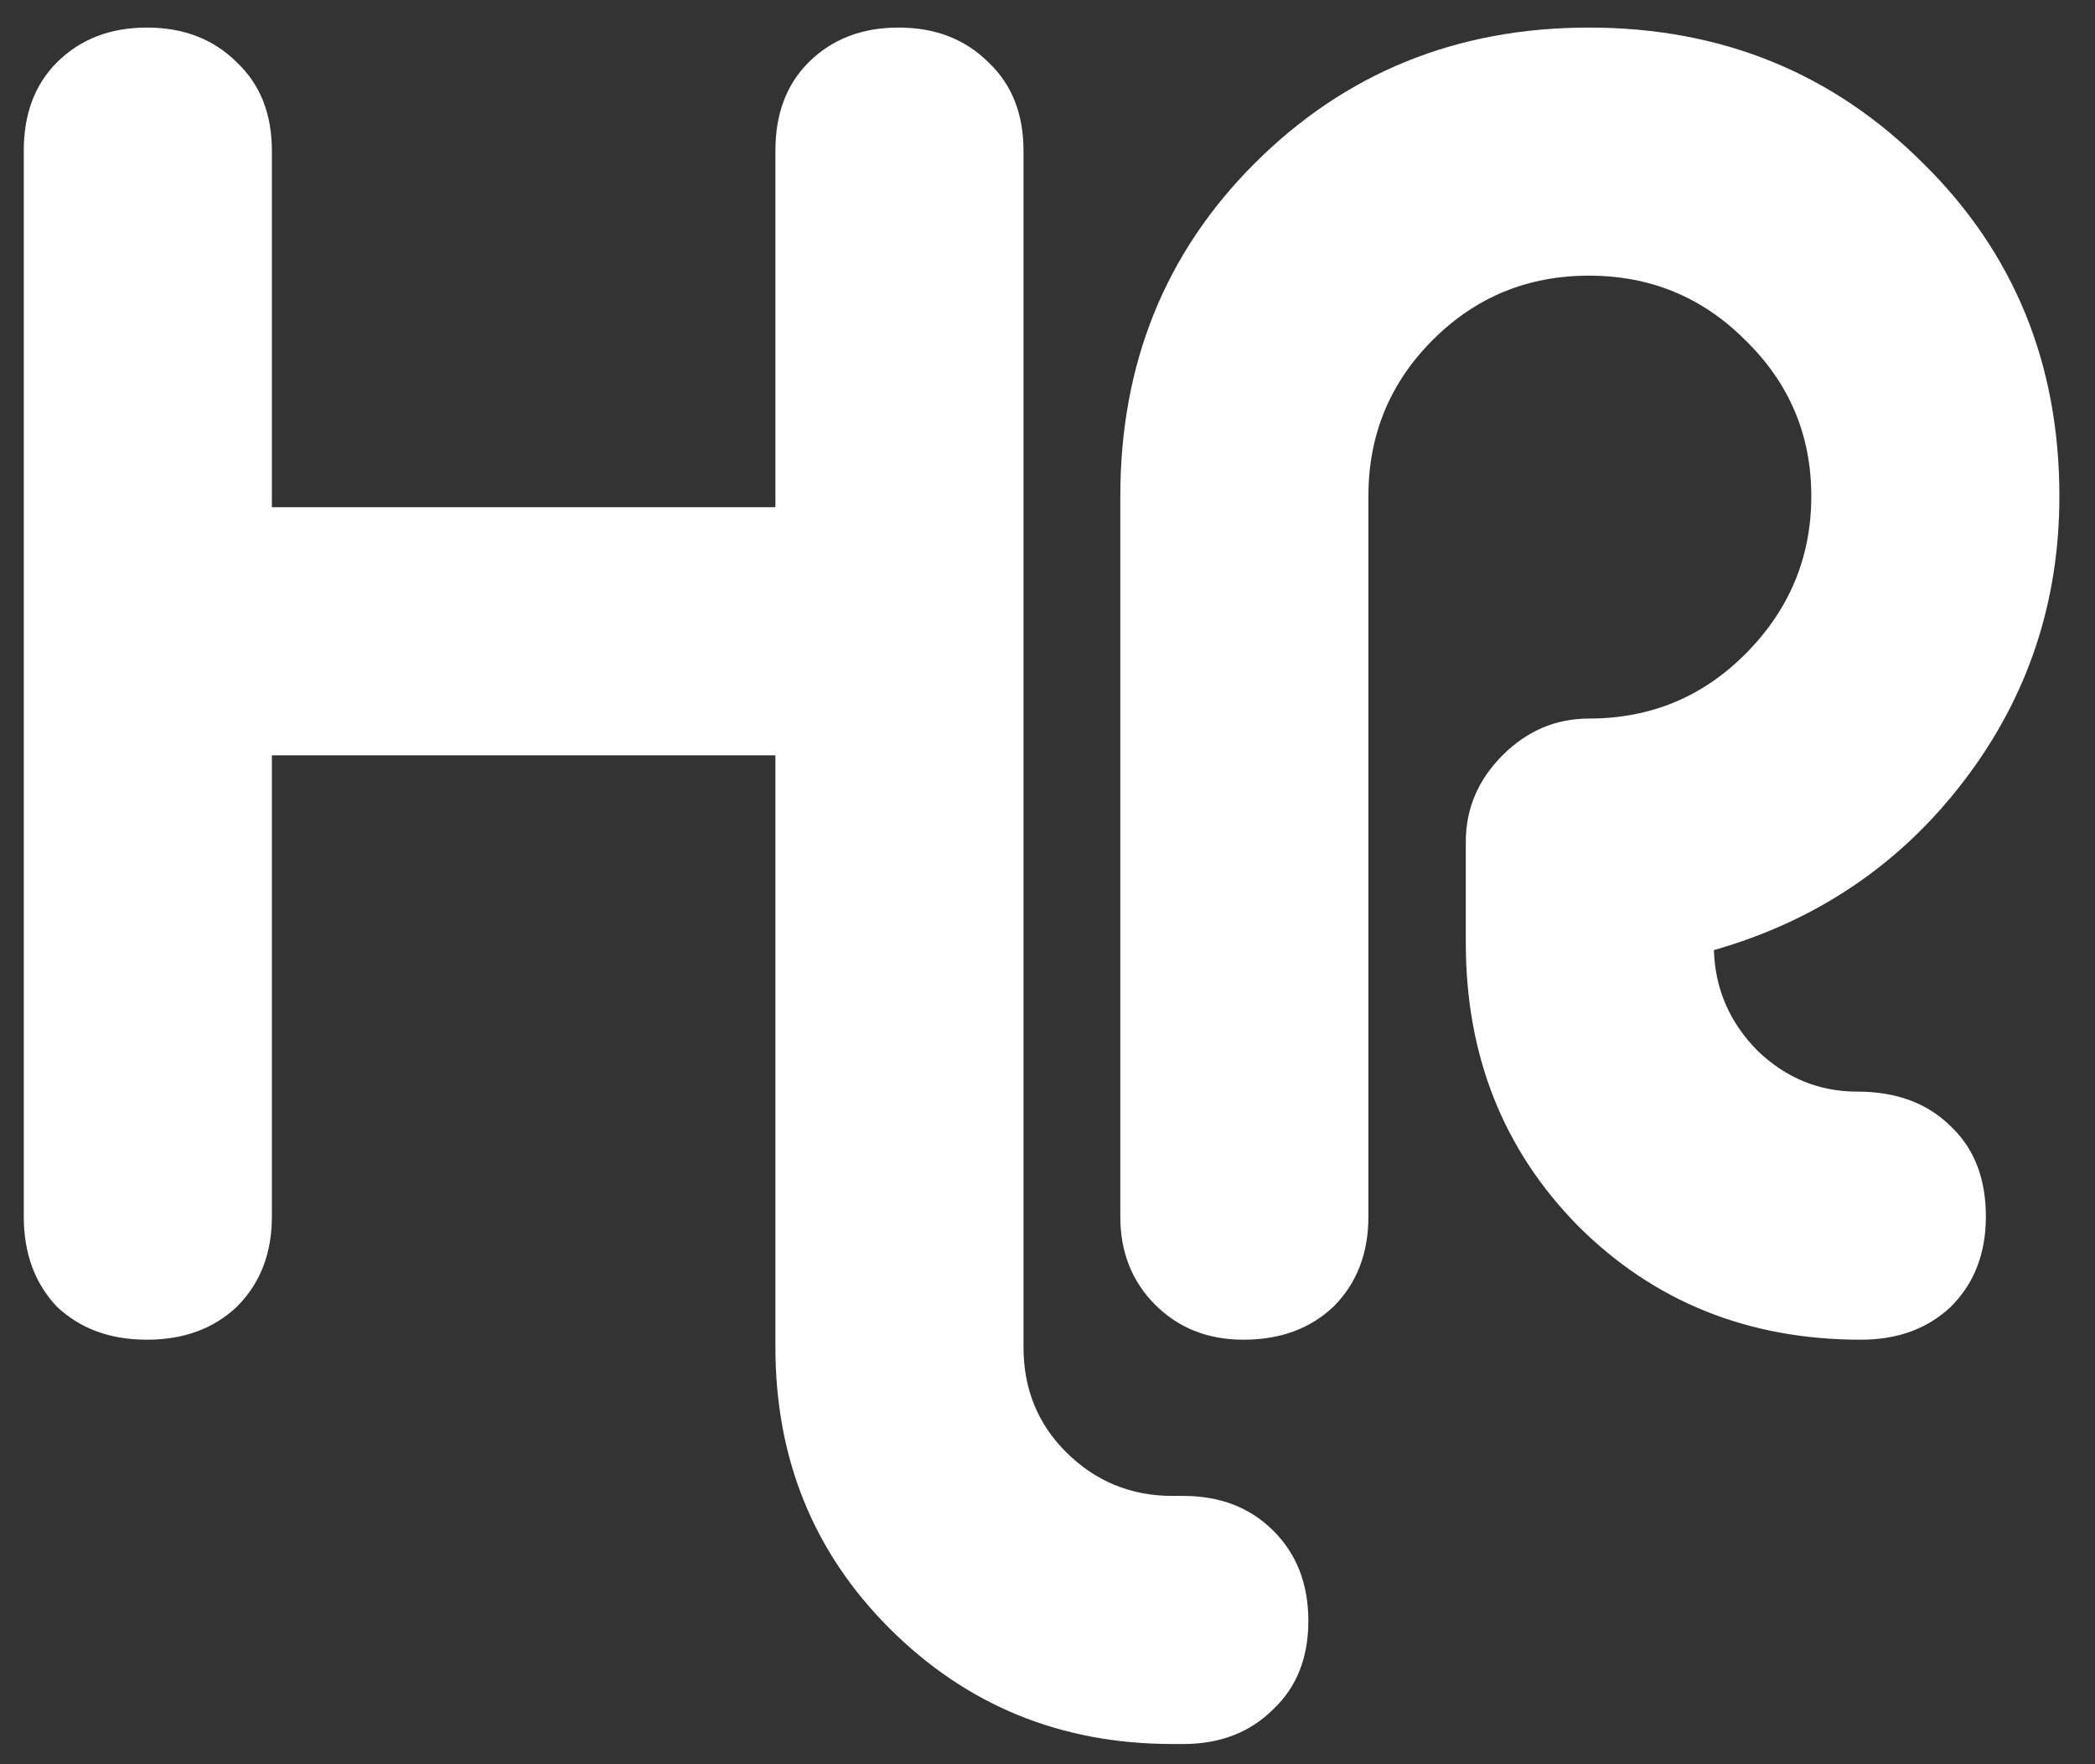 <svg width="57" height="48" viewBox="0 0 57 48" fill="none" xmlns="http://www.w3.org/2000/svg">
<rect x="0" y="0" width="57" height="48" fill="#333333" stroke="none"/>
<path d="M32.197 47.45H31.897C28.864 47.45 26.297 46.4 24.197 44.3C22.131 42.233 21.097 39.683 21.097 36.65V20.55H7.397V33.1C7.397 34.1 7.081 34.917 6.447 35.55C5.814 36.15 4.997 36.45 3.997 36.45C2.997 36.45 2.181 36.15 1.547 35.55C0.947 34.917 0.647 34.1 0.647 33.1V4.1C0.647 3.1 0.947 2.3 1.547 1.7C2.181 1.067 2.997 0.75 3.997 0.75C4.997 0.75 5.814 1.067 6.447 1.7C7.081 2.3 7.397 3.1 7.397 4.1V13.8H21.097V4.1C21.097 3.1 21.397 2.3 21.997 1.7C22.631 1.067 23.447 0.75 24.447 0.75C25.447 0.75 26.264 1.067 26.897 1.7C27.531 2.3 27.847 3.1 27.847 4.1V36.65C27.847 37.783 28.231 38.733 28.997 39.5C29.797 40.3 30.764 40.7 31.897 40.7H32.197C33.197 40.7 34.014 41.017 34.647 41.65C35.281 42.283 35.597 43.1 35.597 44.1C35.597 45.1 35.281 45.9 34.647 46.5C34.014 47.133 33.197 47.45 32.197 47.45ZM46.631 25.85C46.665 26.917 47.065 27.833 47.831 28.6C48.598 29.333 49.498 29.7 50.531 29.7C51.598 29.7 52.448 30.017 53.081 30.65C53.715 31.25 54.031 32.067 54.031 33.1C54.031 34.1 53.715 34.917 53.081 35.55C52.448 36.15 51.631 36.45 50.631 36.45C47.565 36.45 44.998 35.417 42.931 33.35C40.898 31.283 39.881 28.717 39.881 25.65V22.9C39.881 22 40.215 21.217 40.881 20.55C41.548 19.883 42.331 19.55 43.231 19.55C44.898 19.55 46.315 18.967 47.481 17.8C48.681 16.6 49.281 15.167 49.281 13.5C49.281 11.833 48.681 10.417 47.481 9.25C46.315 8.083 44.898 7.5 43.231 7.5C41.565 7.5 40.148 8.083 38.981 9.25C37.815 10.417 37.231 11.833 37.231 13.5V33.1C37.231 34.1 36.915 34.917 36.281 35.55C35.648 36.15 34.831 36.45 33.831 36.45C32.865 36.45 32.065 36.133 31.431 35.5C30.798 34.867 30.481 34.067 30.481 33.1V13.5C30.481 9.9 31.698 6.883 34.131 4.45C36.598 1.983 39.631 0.75 43.231 0.75C46.831 0.75 49.865 1.983 52.331 4.45C54.798 6.883 56.031 9.9 56.031 13.5C56.031 16.4 55.165 18.983 53.431 21.25C51.698 23.517 49.431 25.05 46.631 25.85Z" fill="white"/>
</svg>
